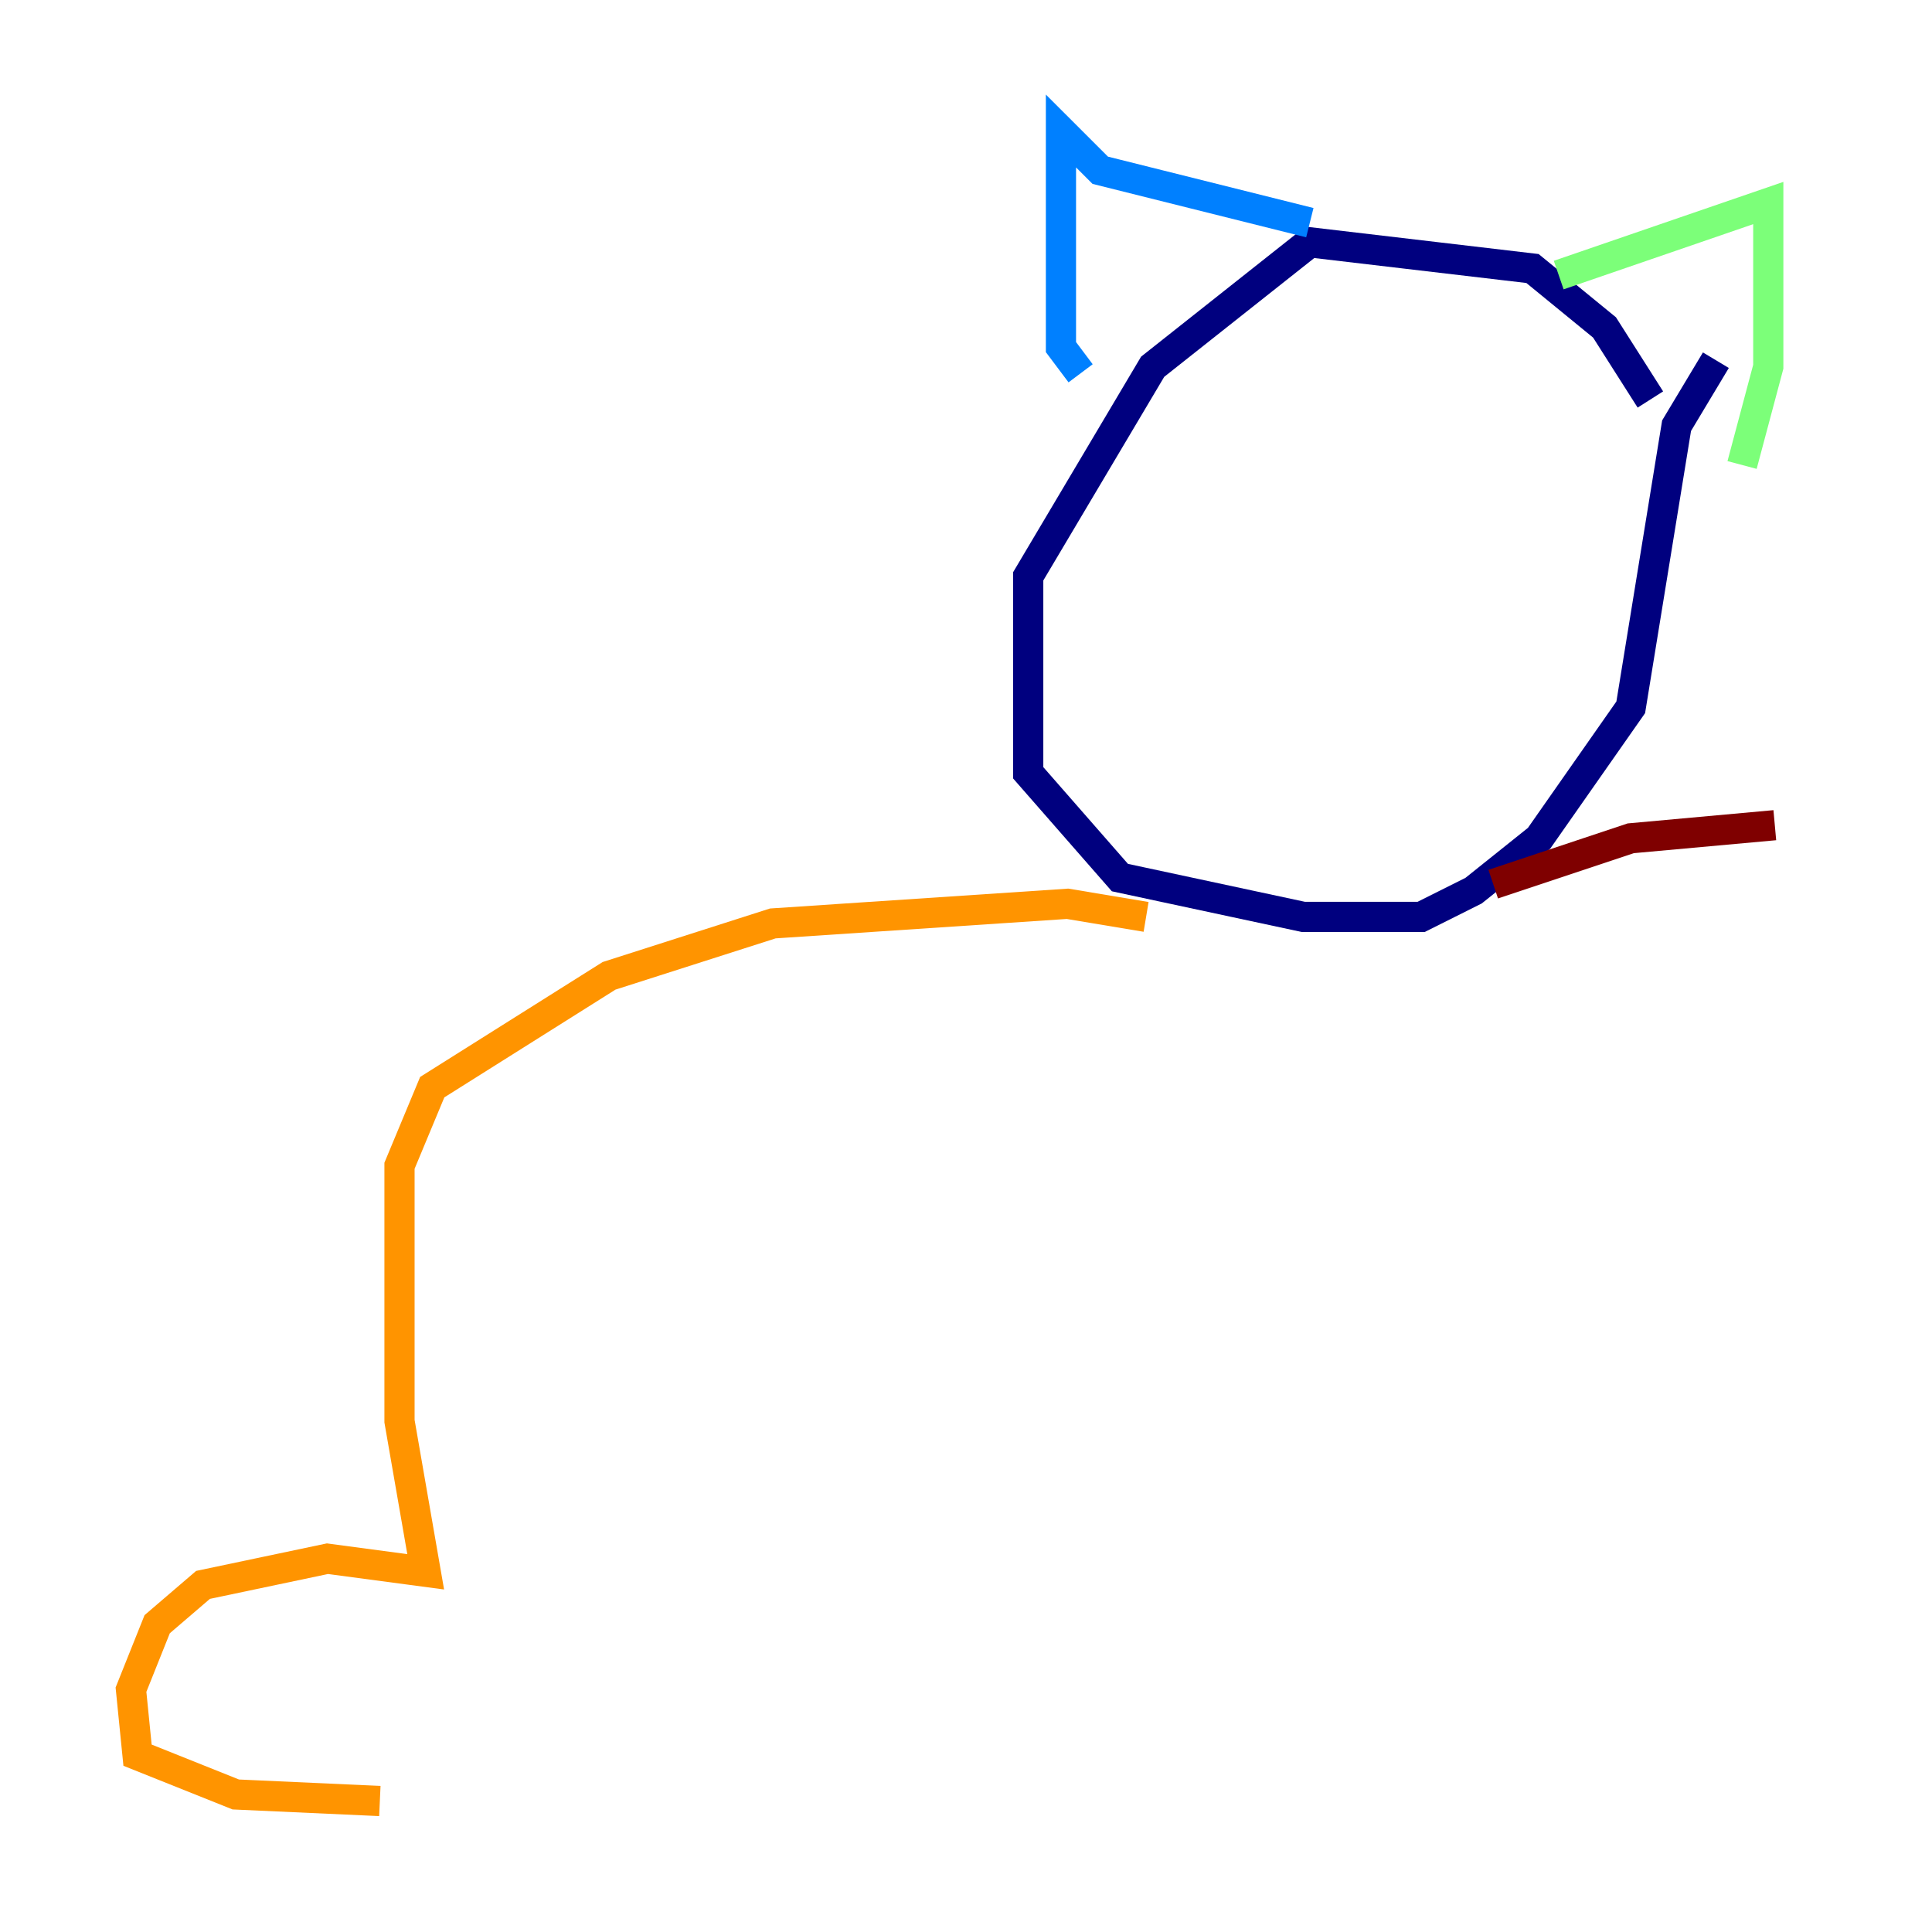 <?xml version="1.0" encoding="utf-8" ?>
<svg baseProfile="tiny" height="128" version="1.2" viewBox="0,0,128,128" width="128" xmlns="http://www.w3.org/2000/svg" xmlns:ev="http://www.w3.org/2001/xml-events" xmlns:xlink="http://www.w3.org/1999/xlink"><defs /><polyline fill="none" points="109.342,26.468 106.305,21.695 101.532,17.79 86.78,16.054 76.366,24.298 68.122,38.183 68.122,51.2 74.197,58.142 86.346,60.746 94.156,60.746 97.627,59.01 101.966,55.539 108.041,46.861 111.078,28.203 113.681,23.864" stroke="#00007f" stroke-width="2" /><polyline fill="none" points="86.78,14.752 72.895,11.281 70.291,8.678 70.291,22.997 71.593,24.732" stroke="#0080ff" stroke-width="2" /><polyline fill="none" points="103.268,18.224 117.153,13.451 117.153,24.298 115.417,30.807" stroke="#7cff79" stroke-width="2" /><polyline fill="none" points="75.932,60.746 70.725,59.878 51.2,61.18 40.352,64.651 28.637,72.027 26.468,77.234 26.468,94.156 28.203,104.136 21.695,103.268 13.451,105.003 10.414,107.607 8.678,111.946 9.112,116.285 15.62,118.888 25.166,119.322" stroke="#ff9400" stroke-width="2" /><polyline fill="none" points="98.929,58.576 108.041,55.539 117.586,54.671" stroke="#7f0000" stroke-width="2" /></svg>
